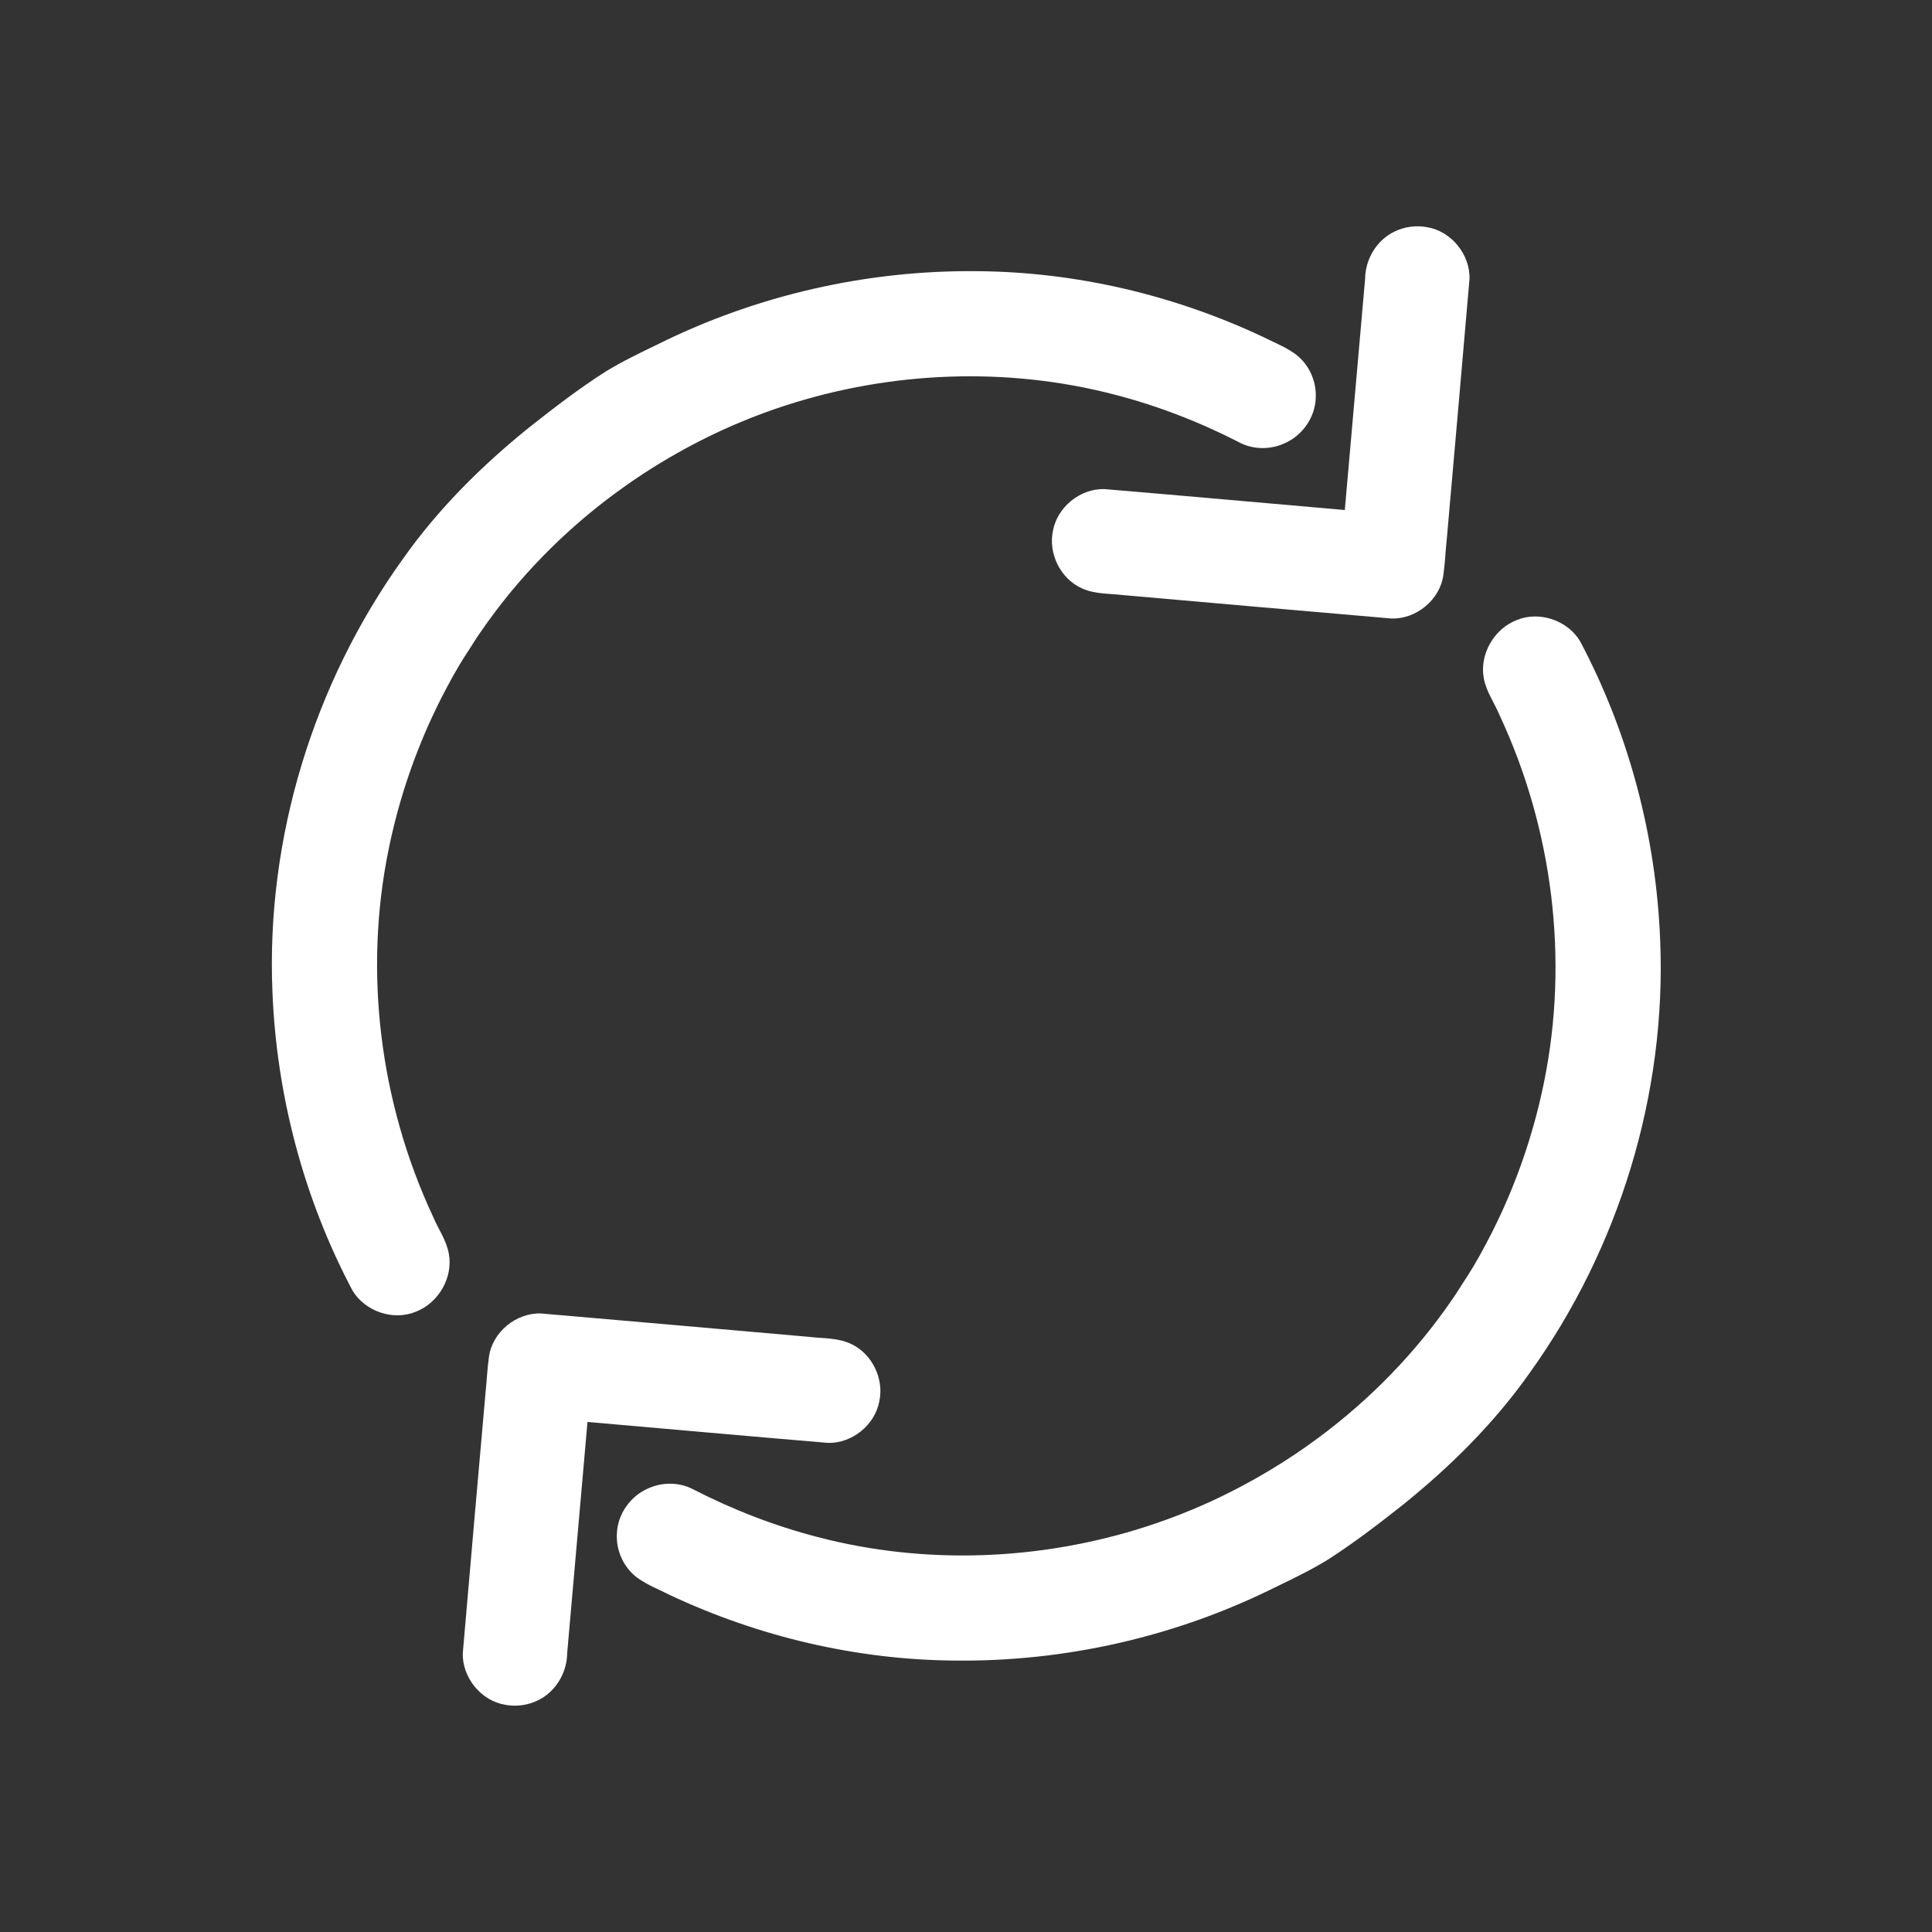 <?xml version="1.0" encoding="UTF-8" standalone="no"?>
<!-- Created with Inkscape (http://www.inkscape.org/) -->

<svg
   width="512.0px"
   height="512.0px"
   viewBox="0 0 512.0 512.0"
   version="1.1"
   id="SVGRoot"
   sodipodi:docname="ResetIcon.svg"
   inkscape:version="1.2.2 (732a01da63, 2022-12-09)"
   xmlns:inkscape="http://www.inkscape.org/namespaces/inkscape"
   xmlns:sodipodi="http://sodipodi.sourceforge.net/DTD/sodipodi-0.dtd"
   xmlns="http://www.w3.org/2000/svg"
   xmlns:svg="http://www.w3.org/2000/svg">
  <rect x="0" y="0" width="512.0" height="512.0" fill="#333333" stroke="none"/>
  <sodipodi:namedview
     id="namedview3426"
     pagecolor="#ffffff"
     bordercolor="#000000"
     borderopacity="0.25"
     inkscape:showpageshadow="2"
     inkscape:pageopacity="0.0"
     inkscape:pagecheckerboard="0"
     inkscape:deskcolor="#d1d1d1"
     inkscape:document-units="px"
     showgrid="true"
     inkscape:zoom="1.4142136"
     inkscape:cx="199.40411"
     inkscape:cy="236.17366"
     inkscape:window-width="1920"
     inkscape:window-height="1009"
     inkscape:window-x="-8"
     inkscape:window-y="-8"
     inkscape:window-maximized="1"
     inkscape:current-layer="layer4"
     showguides="true">
    <inkscape:grid
       type="xygrid"
       id="grid3549" />
    <sodipodi:guide
       position="0,512"
       orientation="0.707,0.707"
       id="guide3581"
       inkscape:locked="false" />
    <sodipodi:guide
       position="0,0"
       orientation="-0.707,0.707"
       id="guide3583"
       inkscape:locked="false" />
    <sodipodi:guide
       position="256,256"
       orientation="1,0"
       id="guide3585"
       inkscape:locked="false" />
    <sodipodi:guide
       position="256,256"
       orientation="0,-1"
       id="guide3587"
       inkscape:locked="false" />
  </sodipodi:namedview>
  <defs
     id="defs3421">
    <rect
       x="256"
       y="256"
       width="61.5"
       height="86.5"
       id="rect1529" />
    <inkscape:path-effect
       effect="copy_rotate"
       starting_point="0,0"
       origin="256,256"
       id="path-effect1473"
       is_visible="true"
       lpeversion="1.2"
       lpesatellites=""
       method="normal"
       num_copies="2"
       starting_angle="0"
       rotation_angle="180"
       gap="0"
       copies_to_360="true"
       mirror_copies="false"
       split_items="false"
       link_styles="false" />
    <inkscape:path-effect
       effect="copy_rotate"
       starting_point="0,0"
       origin="256,256"
       id="path-effect1465"
       is_visible="true"
       lpeversion="1.2"
       lpesatellites=""
       method="normal"
       num_copies="2"
       starting_angle="0"
       rotation_angle="180"
       gap="0"
       copies_to_360="true"
       mirror_copies="false"
       split_items="false"
       link_styles="false" />
    <inkscape:path-effect
       effect="clone_original"
       linkeditem=""
       id="path-effect1463"
       is_visible="true"
       lpeversion="1"
       method="d"
       attributes=""
       css_properties=""
       allow_transforms="true" />
    <inkscape:path-effect
       effect="bend_path"
       id="path-effect1119"
       is_visible="true"
       lpeversion="1"
       bendpath="M 256.396,45.687 C 230.912,45.667 205.637,50.282 181.802,59.303 100.331,90.504 46.581,168.763 46.703,256.004"
       prop_scale="1"
       scale_y_rel="true"
       vertical="false"
       hide_knot="false"
       bendpath-nodetypes="csc" />
  </defs>
  <g
     inkscape:groupmode="layer"
     id="layer4"
     inkscape:label="FG">
    <path
       style="fill:#ffffff;fill-rule:evenodd;stroke-width:0.316;stroke-linecap:round;stroke-linejoin:round;paint-order:markers stroke fill"
       transform="matrix(0.885,-0.511,0.511,0.885,-101.337,160.252)"
       d="m 445.531,146.609 c -4.404,0.324 -8.558,2.964 -10.805,6.771 -11.521,16.442 -23.043,32.883 -34.564,49.324 -17.097,-11.969 -34.165,-23.982 -51.303,-35.893 -5.336,-3.259 -12.891,-2.053 -16.938,2.719 -3.997,4.428 -4.513,11.598 -1.078,16.5 2.117,3.105 5.568,4.838 8.506,7.035 19.061,13.346 38.1,26.723 57.188,40.029 5.464,3.426 13.389,2.116 17.336,-3.025 1.891,-2.391 3.497,-4.991 5.303,-7.445 12.977,-18.533 25.987,-37.045 38.924,-55.605 3.372,-5.387 2.145,-13.125 -2.781,-17.16 -2.194,-1.886 -5.002,-3.05 -7.891,-3.244 -0.634,-0.052 -1.267,-0.052 -1.896,-0.006 z M 66.469,365.391 c 4.404,-0.324 8.558,-2.964 10.805,-6.771 11.521,-16.442 23.043,-32.883 34.564,-49.324 17.097,11.969 34.165,23.982 51.303,35.893 5.336,3.259 12.891,2.053 16.938,-2.719 3.997,-4.428 4.513,-11.598 1.078,-16.5 -2.117,-3.105 -5.568,-4.838 -8.506,-7.035 -19.061,-13.346 -38.1,-26.723 -57.188,-40.029 -5.464,-3.426 -13.389,-2.116 -17.336,3.025 -1.891,2.391 -3.497,4.991 -5.303,7.445 -12.977,18.533 -25.987,37.045 -38.924,55.605 -3.372,5.387 -2.145,13.125 2.781,17.16 2.194,1.886 5.002,3.05 7.891,3.244 0.634,0.052 1.267,0.052 1.896,0.006 z"
       id="path1469" />
    <path
       style="fill:#ffffff;fill-rule:evenodd;stroke-width:0.316;stroke-linecap:round;stroke-linejoin:round;paint-order:markers stroke fill"
       transform="matrix(0.89,-0.514,0.514,0.89,-103.343,159.714)"
       d="m 252.066,76.781 c -8.154,0.375 -16.259,1.438 -24.328,2.629 -15.45,2.414 -30.732,6.451 -44.961,13.018 -36.085,16.275 -66.654,44.71 -85.02,79.824 -12.494,23.731 -19.703,50.267 -20.678,77.08 0.094,6.283 5.174,12.104 11.434,12.904 6.149,0.969 12.73,-2.797 14.824,-8.697 1.219,-3.351 0.807,-6.978 1.271,-10.457 2.815,-32.144 15.967,-63.384 37.396,-87.557 7.934,-8.974 16.918,-17.017 26.707,-23.92 1.419,-0.989 3.021,-2.09 4.541,-3.078 3.611,-2.325 7.277,-4.585 11.102,-6.541 2.153,-1.05 4.223,-2.265 6.414,-3.24 14.93,-7.125 31.072,-11.645 47.5,-13.523 1.181,-0.131 2.617,-0.282 3.898,-0.395 3.558,-0.32 7.175,-0.512 10.674,-0.58 5.962,-0.11 11.825,0.095 17.766,0.645 1.816,0.179 3.574,0.371 5.318,0.605 3.941,0.506 8.094,1.227 12.08,2.076 28.019,6.004 54.414,19.872 74.826,40.041 8.255,8.122 15.543,17.207 21.799,26.947 2.167,3.284 5.874,5.41 9.771,5.789 4.926,0.574 10.102,-1.757 12.773,-5.969 2.57,-3.827 2.999,-9.006 0.926,-13.148 -1.29,-2.658 -3.147,-4.983 -4.756,-7.447 C 388.88,132.973 369.988,115.203 348.123,102.346 323.647,87.841 295.72,79.193 267.318,77.426 262.244,77.044 257.159,76.667 252.066,76.781 Z m 7.867,358.438 c 8.154,-0.375 16.259,-1.438 24.328,-2.629 15.45,-2.414 30.732,-6.451 44.961,-13.018 36.085,-16.275 66.654,-44.71 85.02,-79.824 12.494,-23.731 19.703,-50.267 20.678,-77.08 -0.093,-6.283 -5.174,-12.104 -11.434,-12.904 -6.149,-0.969 -12.73,2.797 -14.824,8.697 -1.219,3.351 -0.807,6.978 -1.271,10.457 -2.815,32.144 -15.967,63.384 -37.396,87.557 -7.934,8.974 -16.918,17.017 -26.707,23.92 -1.419,0.989 -3.021,2.09 -4.541,3.078 -3.611,2.325 -7.277,4.585 -11.102,6.541 -2.153,1.05 -4.223,2.265 -6.414,3.24 -14.93,7.125 -31.072,11.645 -47.5,13.523 -1.181,0.131 -2.617,0.282 -3.898,0.395 -3.558,0.32 -7.175,0.512 -10.674,0.58 -5.962,0.11 -11.825,-0.095 -17.766,-0.645 -1.816,-0.179 -3.574,-0.371 -5.318,-0.605 -3.941,-0.506 -8.094,-1.227 -12.08,-2.076 -28.019,-6.004 -54.414,-19.872 -74.826,-40.041 -8.255,-8.122 -15.543,-17.207 -21.799,-26.947 -2.167,-3.284 -5.874,-5.41 -9.771,-5.789 -4.926,-0.574 -10.102,1.757 -12.773,5.969 -2.57,3.827 -2.999,9.006 -0.926,13.148 1.29,2.658 3.147,4.983 4.756,7.447 14.466,20.814 33.358,38.584 55.223,51.441 24.476,14.504 52.403,23.153 80.805,24.92 5.074,0.382 10.159,0.758 15.252,0.645 z"
       id="rect1117" />
  </g>
</svg>
